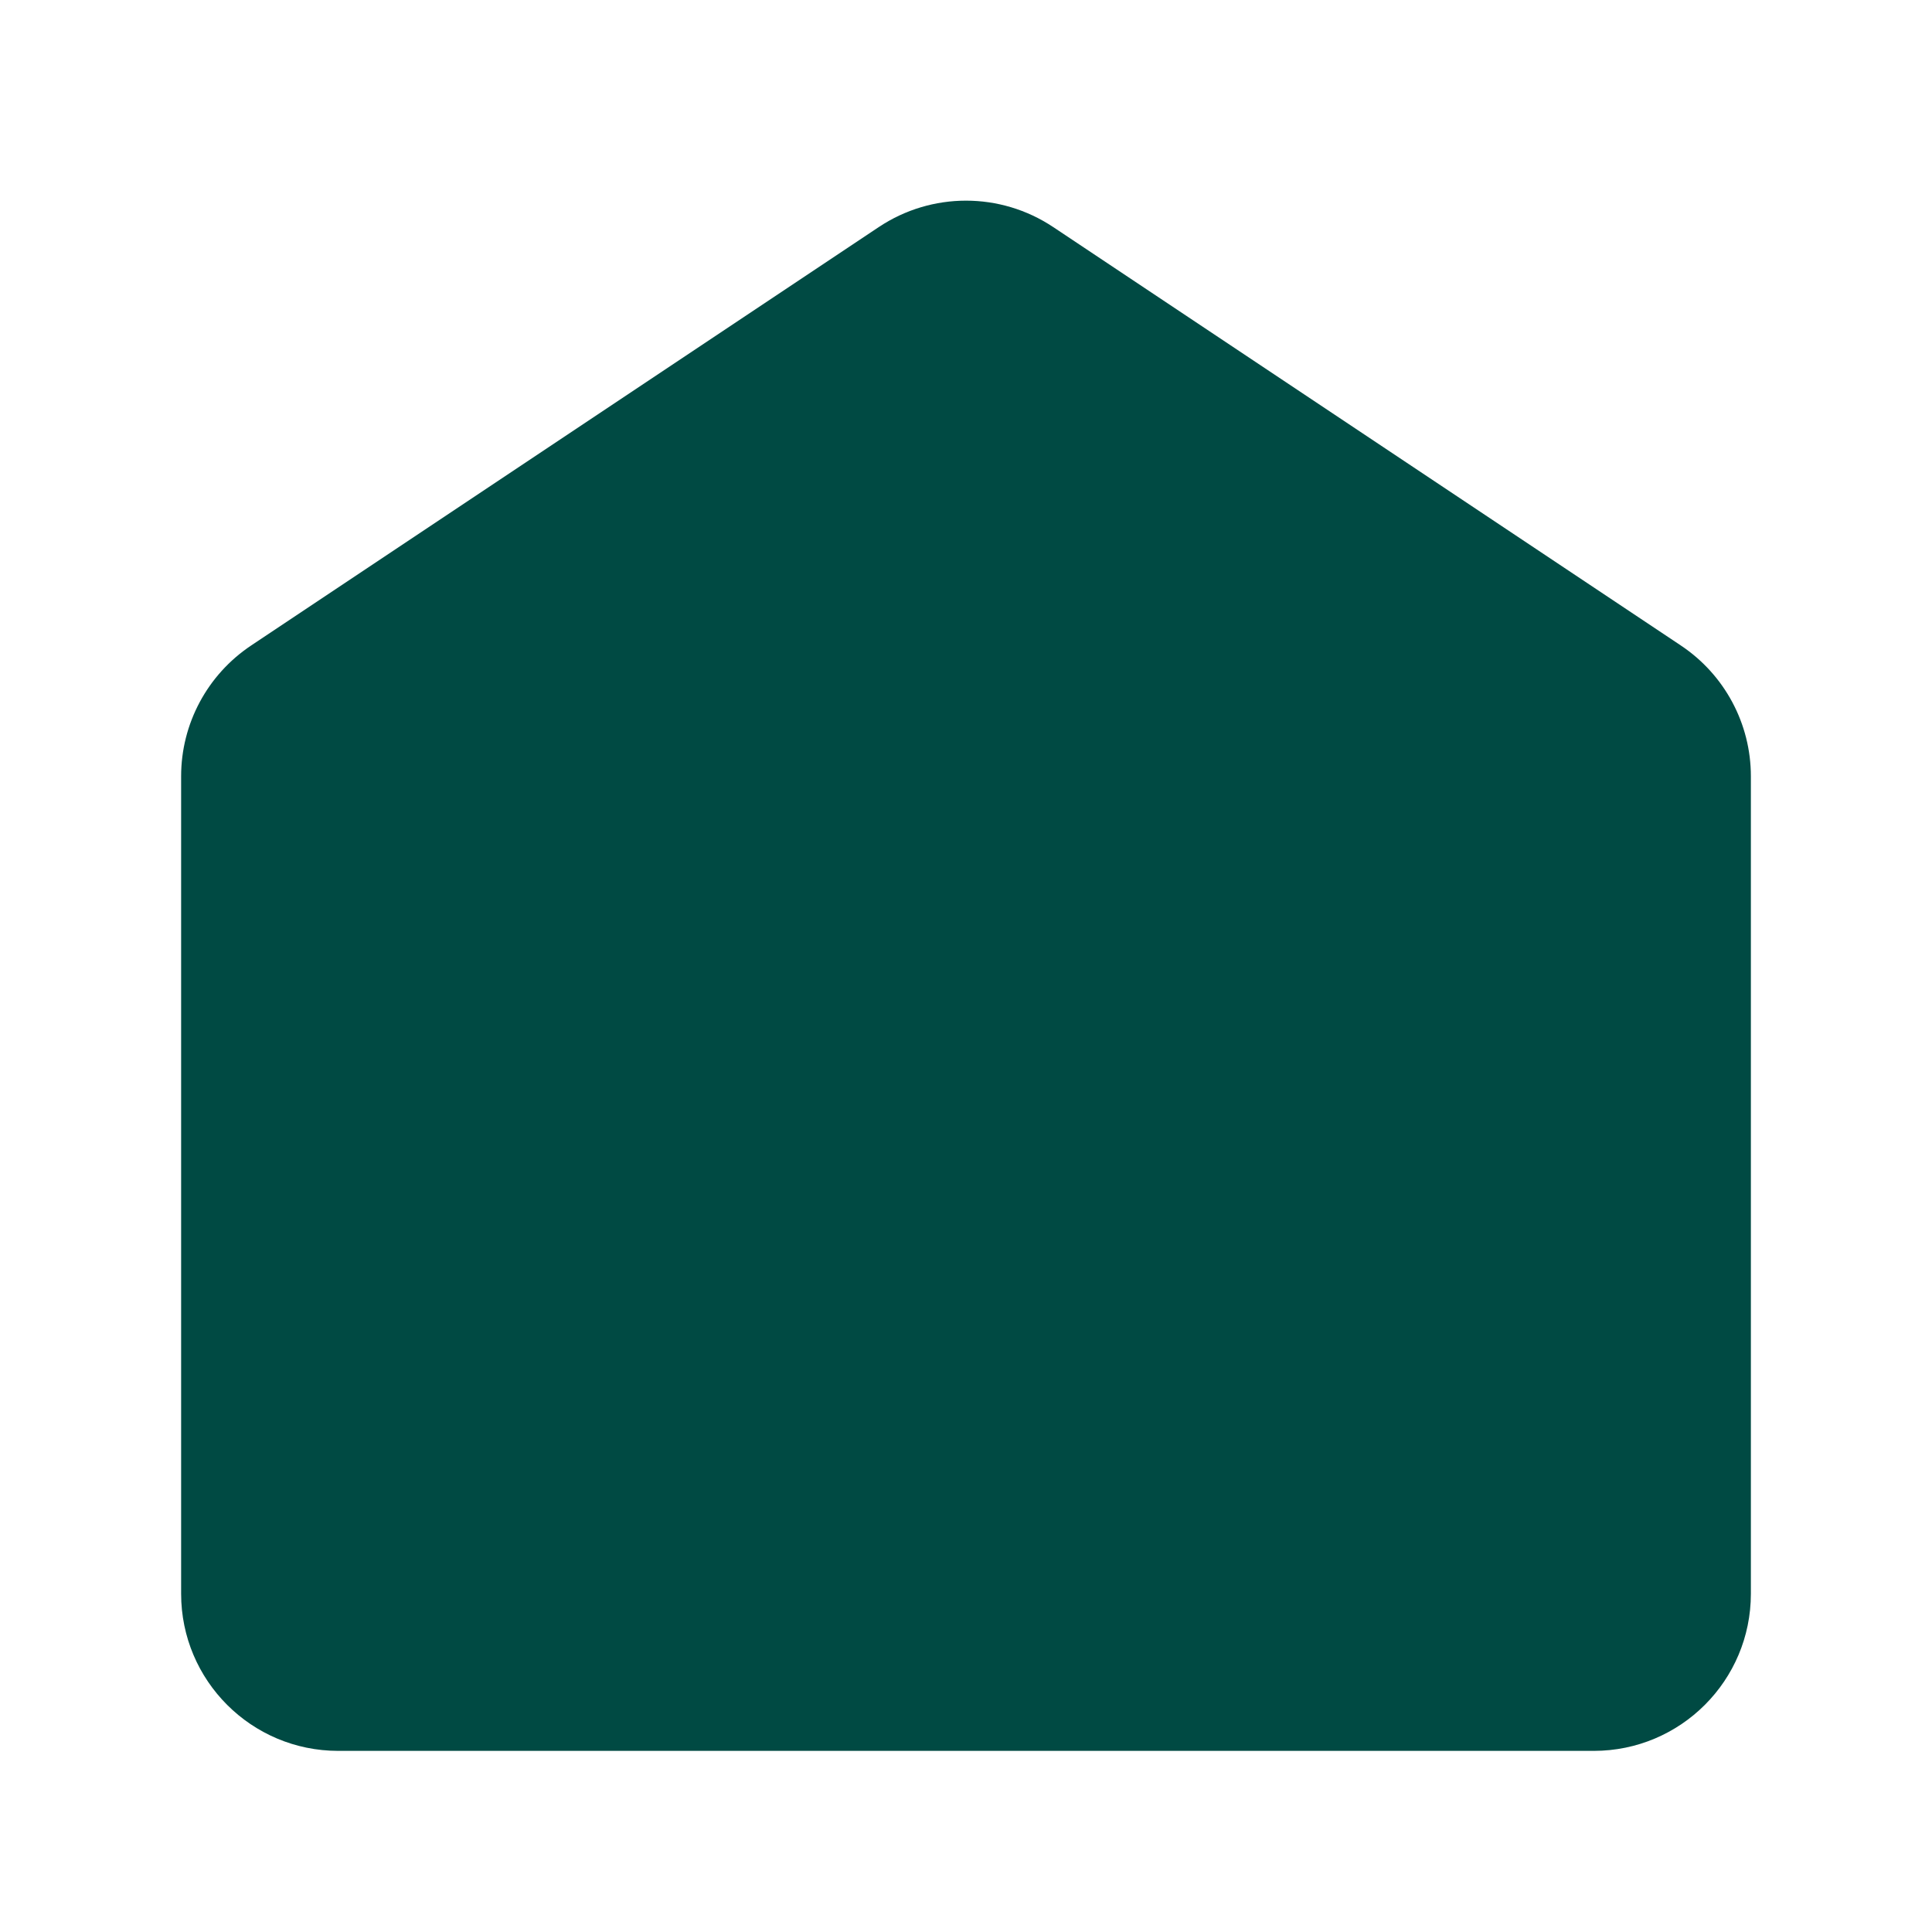 <svg width="32" height="32" viewBox="0 0 32 32" fill="none" xmlns="http://www.w3.org/2000/svg">
<path fill-rule="evenodd" clip-rule="evenodd" d="M14.557 3.76C15.431 3.178 16.569 3.178 17.443 3.76L27.841 10.692C28.565 11.175 29 11.987 29 12.857V26.398C29 27.835 27.835 29 26.398 29H5.602C4.165 29 3 27.835 3 26.398V12.857C3 11.987 3.435 11.175 4.159 10.692L14.557 3.76Z" fill="#004A43"/>
</svg>
